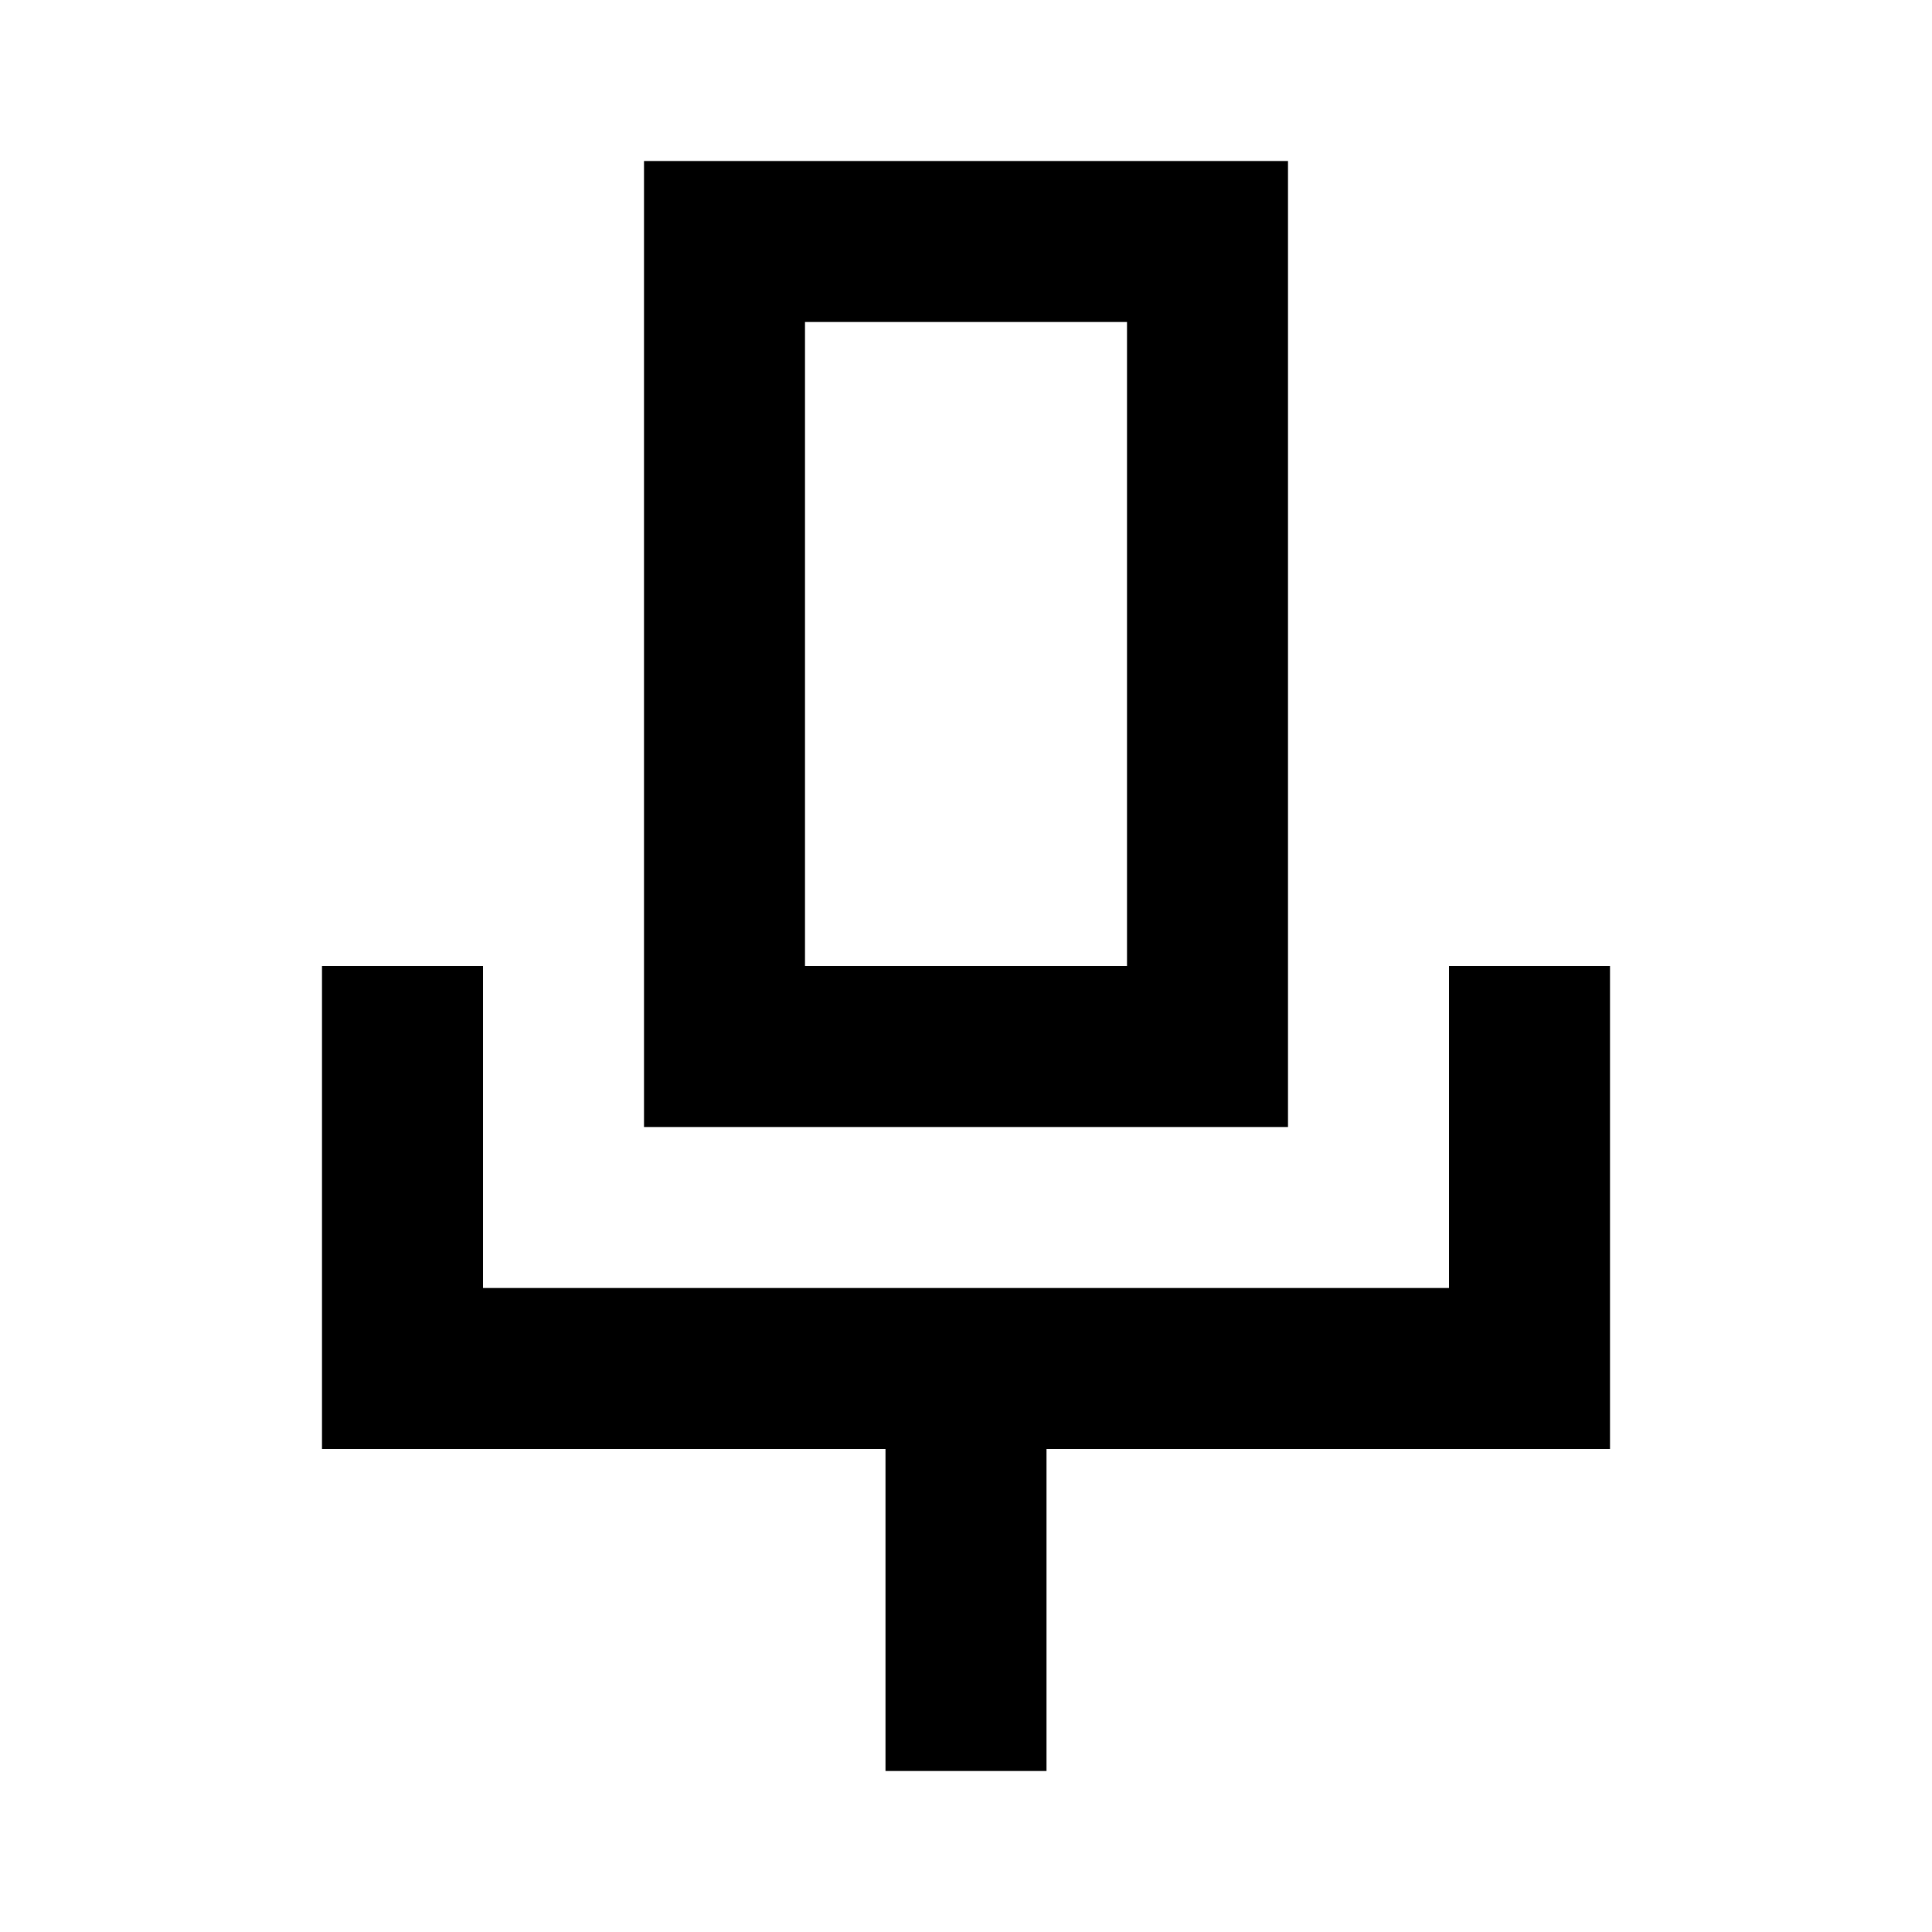 <svg width="24" height="24" viewBox="0 0 24 24" fill="none" xmlns="http://www.w3.org/2000/svg">
<path fill-rule="evenodd" clip-rule="evenodd" d="M16 2H8V14H16V2ZM10 12V4H14V12H10Z" fill="black"/>
<path d="M6 12V16H18V12H20V18H13V22H11V18H4V12H6Z" fill="black"/>
</svg>
